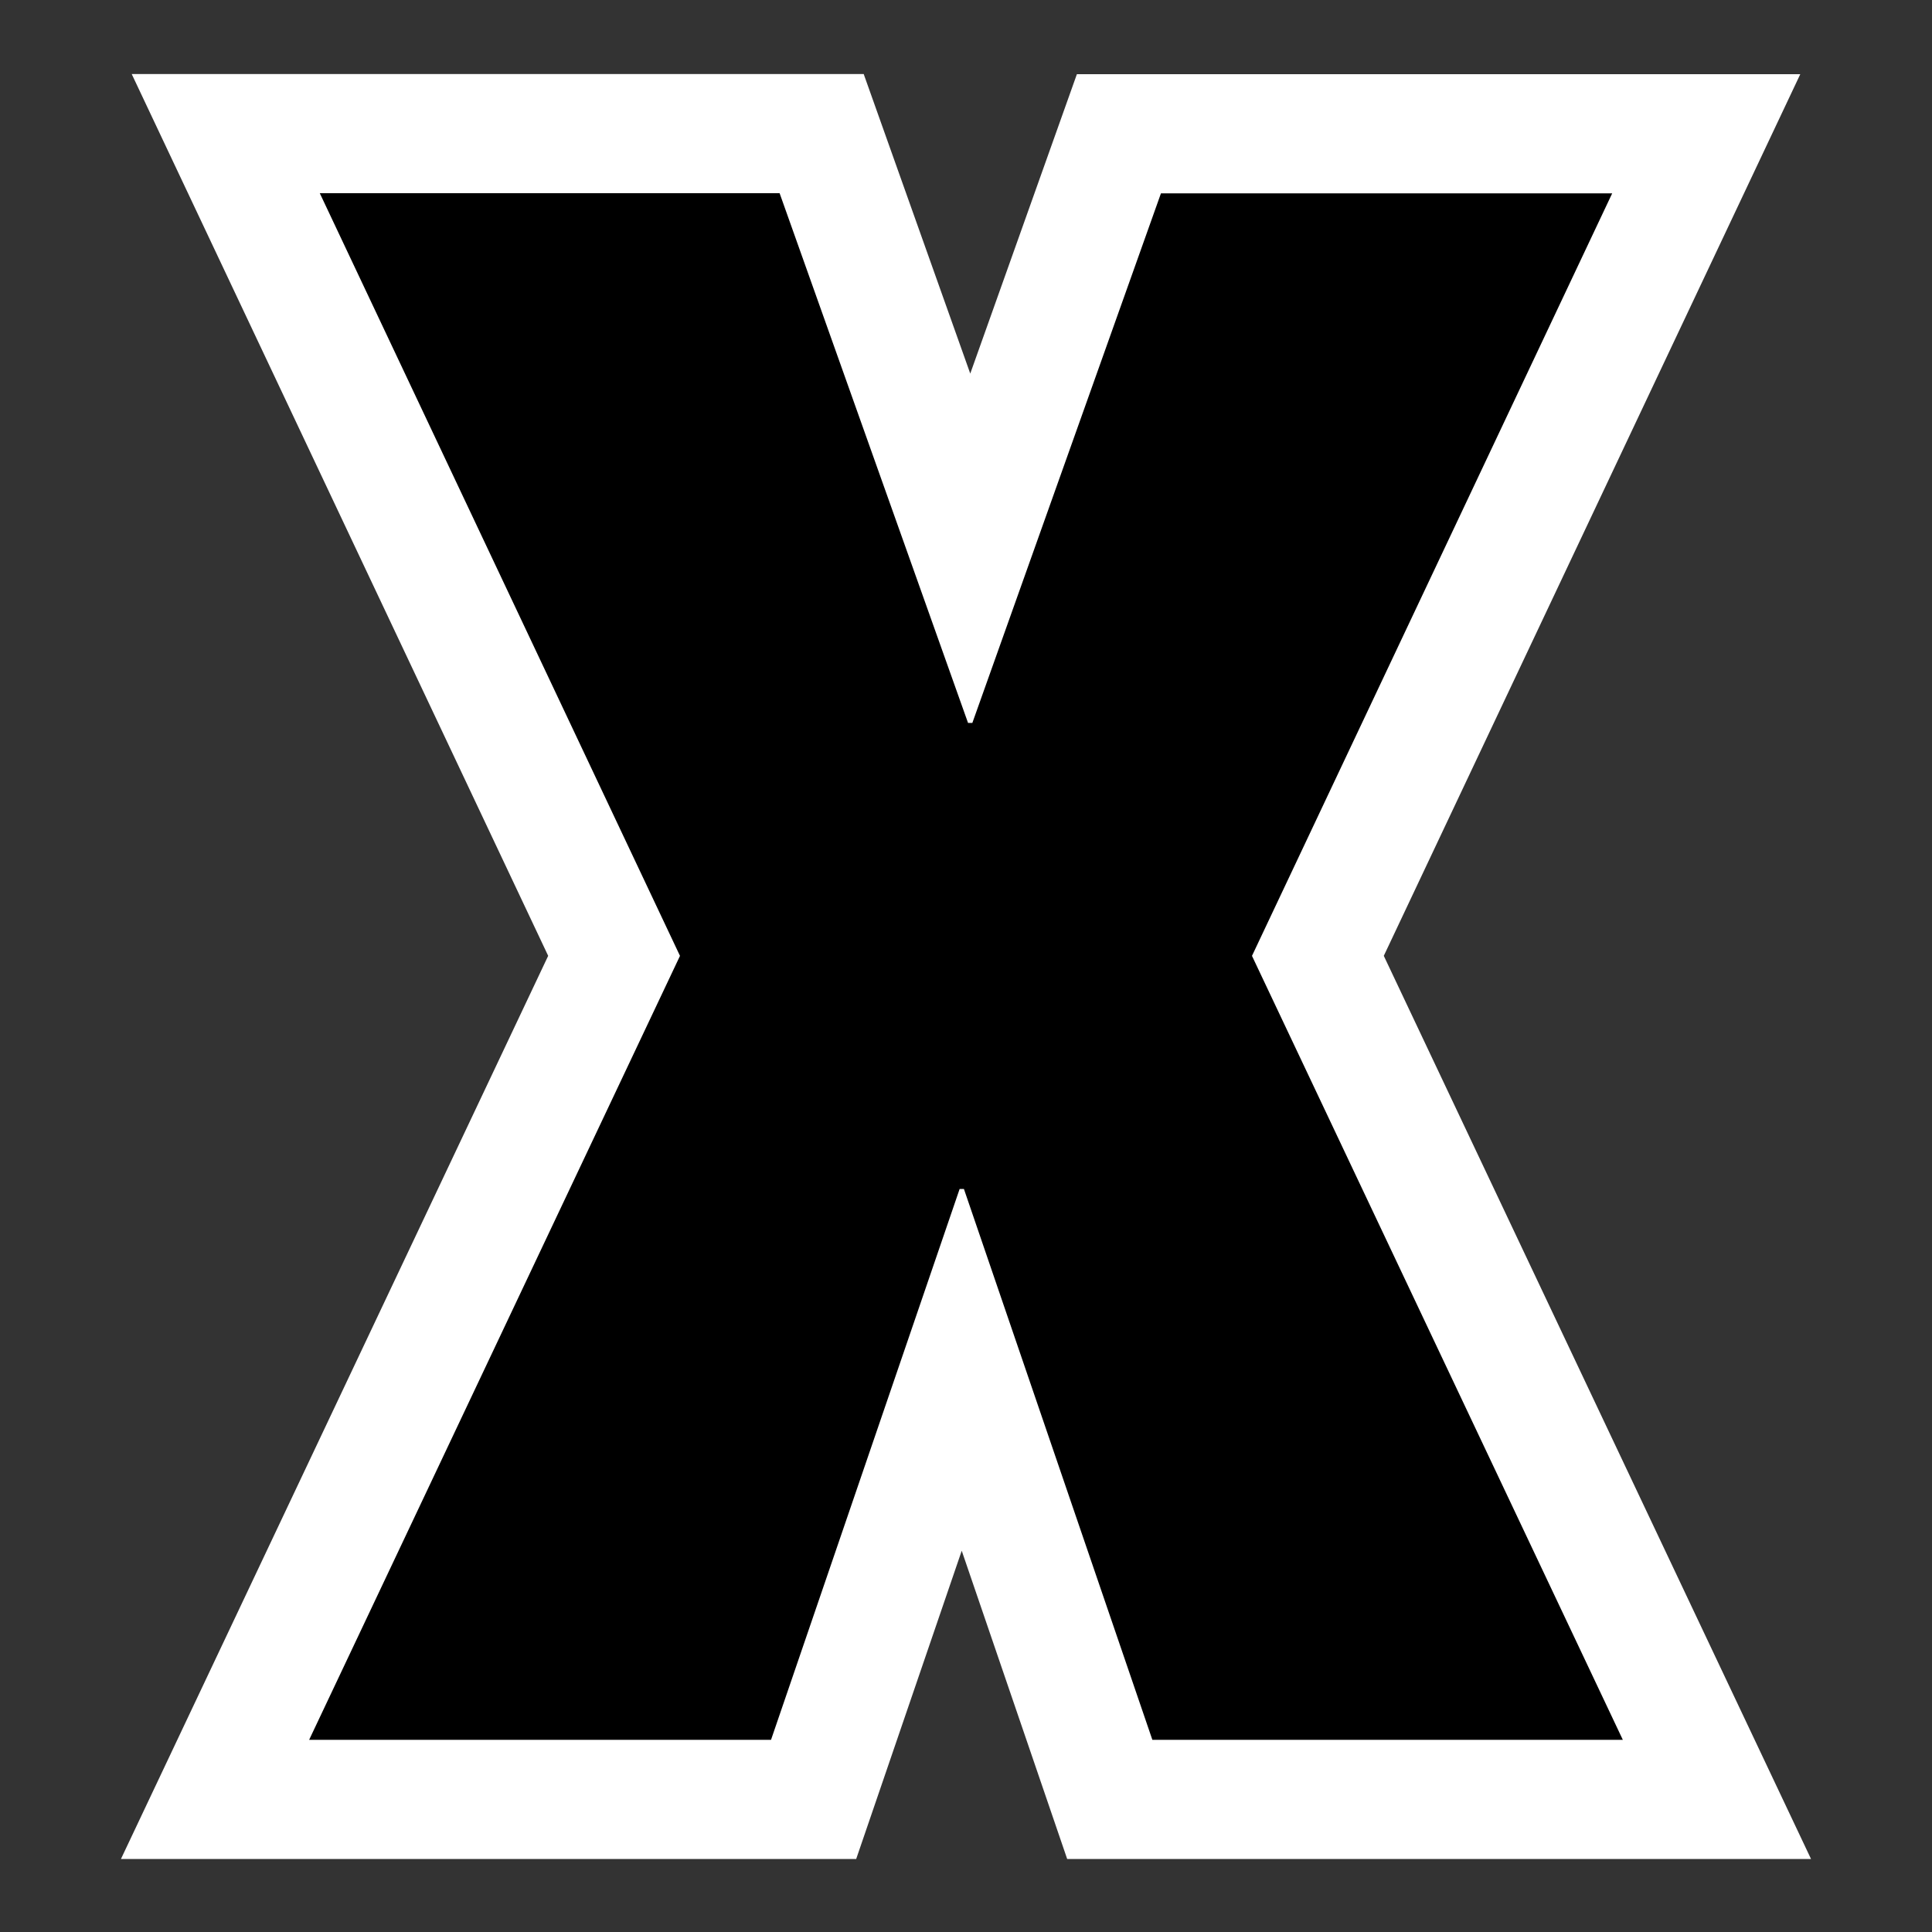 <?xml version="1.0" encoding="UTF-8" standalone="no"?>
<!-- Created with Inkscape (http://www.inkscape.org/) -->

<svg
   xmlns:dc="http://purl.org/dc/elements/1.1/"
   xmlns:cc="http://creativecommons.org/ns#"
   xmlns:rdf="http://www.w3.org/1999/02/22-rdf-syntax-ns#"
   xmlns:svg="http://www.w3.org/2000/svg"
   xmlns="http://www.w3.org/2000/svg"
   xmlns:sodipodi="http://sodipodi.sourceforge.net/DTD/sodipodi-0.dtd"
   xmlns:inkscape="http://www.inkscape.org/namespaces/inkscape"
   width="266mm"
   height="266mm"
   viewBox="0 0 266 266"
   version="1.1"
   id="svg73"
   inkscape:version="0.92.4 5da689c313, 2019-01-14"
   sodipodi:docname="rarity_x.svg">
  <rect x="0" y="0" width="266" height="266" fill="#333333" stroke="none"/>
  <defs
     id="defs67" />
  <sodipodi:namedview
     id="base"
     pagecolor="#ffffff"
     bordercolor="#666666"
     borderopacity="1.0"
     inkscape:pageopacity="0.0"
     inkscape:pageshadow="2"
     inkscape:zoom="0.35"
     inkscape:cx="411.42857"
     inkscape:cy="560"
     inkscape:document-units="mm"
     inkscape:current-layer="layer1"
     showgrid="false"
     units="mm"
     inkscape:window-width="1130"
     inkscape:window-height="1054"
     inkscape:window-x="0"
     inkscape:window-y="24"
     inkscape:window-maximized="0" />
  <g
     inkscape:label="レイヤー 1"
     inkscape:groupmode="layer"
     id="layer1"
     transform="translate(0,-31)">
    <g
       style="display:inline"
       id="g1417"
       transform="matrix(21.876,0,0,21.876,23.618,54.691)">
      <path
         d="M 4.987,6.4 H 4.96 L 3.773,9.867 H 0.866 L 3.2,4.933 0.933,0.133 H 3.827 L 5.013,3.467 h 0.027 l 1.187,-3.333 h 2.84 L 6.8,4.933 9.134,9.867 H 6.173 Z"
         style="font-style:normal;font-variant:normal;font-weight:900;font-stretch:normal;font-size:10.583px;line-height:1.25;font-family:'M+ 1c';-inkscape-font-specification:'M+ 1c Heavy';letter-spacing:-1.058px;word-spacing:0px;display:inline;fill:#ff0000;fill-opacity:1;stroke:#ffffff;stroke-width:1.5;stroke-miterlimit:4;stroke-dasharray:none;stroke-opacity:1"
         id="path50-9"
         inkscape:connector-curvature="0" />
      <path
         d="m 4.987,6.4 h -0.027 l -1.187,3.467 H 0.866 L 3.2,4.933 0.933,0.133 H 3.827 L 5.013,3.467 h 0.027 l 1.187,-3.333 h 2.84 L 6.8,4.933 9.134,9.867 H 6.173 Z"
         style="font-style:normal;font-variant:normal;font-weight:900;font-stretch:normal;font-size:10.583px;line-height:1.25;font-family:'M+ 1c';-inkscape-font-specification:'M+ 1c Heavy';letter-spacing:-1.058px;word-spacing:0px;fill:#000000;fill-opacity:1;stroke:none;stroke-width:0.333"
         id="path50"
         inkscape:connector-curvature="0" />
    </g>
  </g>
</svg>
